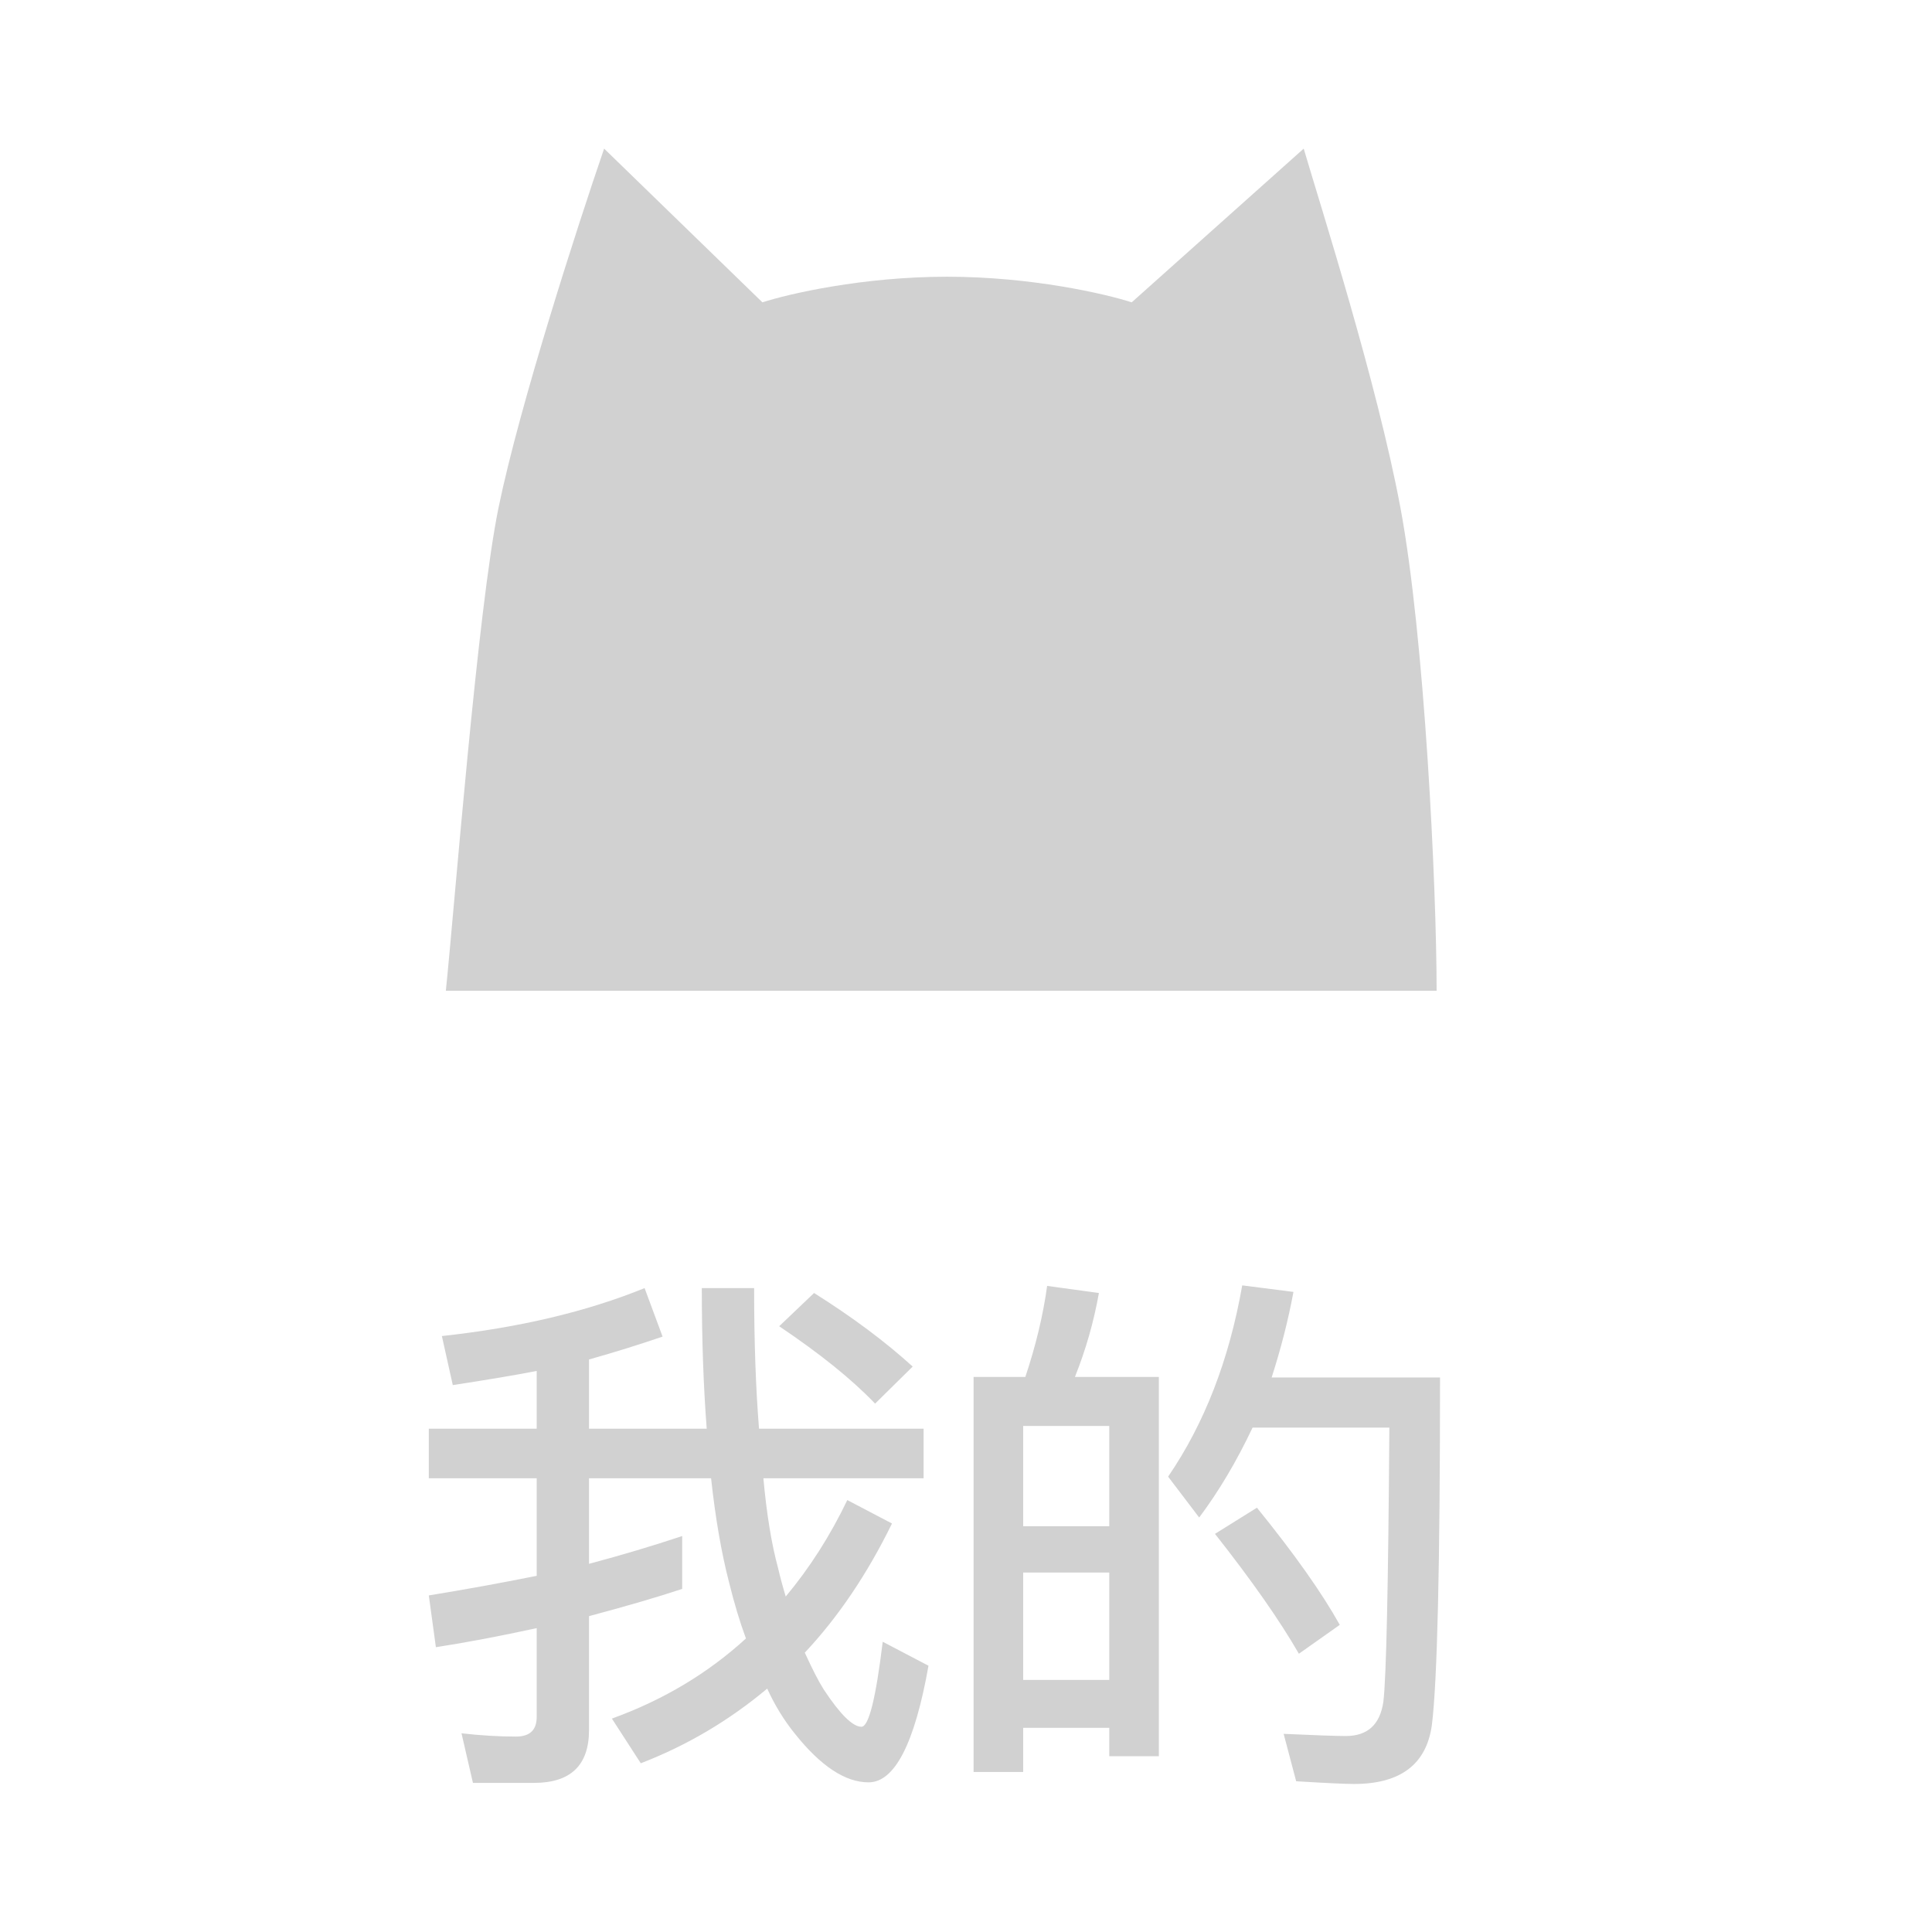 <svg width="39" height="39" viewBox="0 0 39 39" fill="none" xmlns="http://www.w3.org/2000/svg">
<path d="M10.065 10.241C9.639 12.31 9.178 18.276 9 20H29C29 17.891 28.756 12.844 28.268 10.241C27.795 7.716 26.672 4.207 26.317 3L22.845 6.103C22.312 5.931 20.821 5.586 19.117 5.586C17.413 5.586 15.922 5.931 15.39 6.103L12.195 3C11.662 4.552 10.491 8.172 10.065 10.241Z" fill="#D1D1D1"/>
<path d="M13.771 32.074C13.287 32.235 12.66 32.419 11.89 32.624V34.923C11.89 35.634 11.52 35.99 10.779 35.99H9.547L9.316 34.989C9.705 35.033 10.071 35.055 10.416 35.055C10.695 35.055 10.834 34.923 10.834 34.659V32.866C10.093 33.027 9.415 33.156 8.799 33.251L8.656 32.206C9.419 32.081 10.145 31.949 10.834 31.81V29.841H8.656V28.84H10.834V27.674C10.423 27.755 9.859 27.85 9.14 27.96L8.92 26.97C10.475 26.801 11.839 26.479 13.012 26.002L13.375 26.981C12.906 27.142 12.411 27.296 11.89 27.443V28.84H14.266C14.2 27.982 14.167 27.036 14.167 26.002H15.223C15.223 27.08 15.256 28.026 15.322 28.84H18.644V29.841H15.41C15.476 30.567 15.575 31.172 15.707 31.656C15.744 31.817 15.795 32.008 15.861 32.228C16.345 31.649 16.759 31 17.104 30.281L18.006 30.754C17.507 31.773 16.921 32.642 16.246 33.361C16.4 33.698 16.528 33.948 16.631 34.109C16.961 34.608 17.214 34.857 17.39 34.857C17.537 34.857 17.68 34.285 17.819 33.141L18.743 33.625C18.464 35.194 18.061 35.979 17.533 35.979C17.064 35.979 16.569 35.653 16.048 35C15.828 34.729 15.641 34.424 15.487 34.087C14.717 34.732 13.866 35.235 12.935 35.594L12.352 34.692C13.386 34.318 14.288 33.779 15.058 33.075C14.933 32.738 14.82 32.36 14.717 31.942C14.563 31.348 14.442 30.648 14.354 29.841H11.89V31.568C12.55 31.392 13.177 31.205 13.771 31.007V32.074ZM16.433 26.101C17.203 26.585 17.867 27.08 18.424 27.586L17.665 28.334C17.203 27.85 16.558 27.329 15.729 26.772L16.433 26.101ZM23.393 27.795V35.451H22.392V34.879H20.654V35.77H19.653V27.795H20.698C20.911 27.157 21.057 26.545 21.138 25.958L22.183 26.101C22.08 26.68 21.919 27.245 21.699 27.795H23.393ZM20.654 33.911H22.392V31.744H20.654V33.911ZM20.654 30.809H22.392V28.785H20.654V30.809ZM25.373 30.435C26.128 31.366 26.686 32.155 27.045 32.8L26.22 33.383C25.831 32.708 25.267 31.902 24.526 30.963L25.373 30.435ZM29.069 27.806C29.069 31.605 29.014 33.944 28.904 34.824C28.794 35.616 28.27 36.012 27.331 36.012C27.162 36.012 26.774 35.994 26.165 35.957L25.912 35C26.557 35.029 26.975 35.044 27.166 35.044C27.606 35.044 27.859 34.813 27.925 34.351C27.984 33.867 28.024 32.023 28.046 28.818H25.285C24.962 29.5 24.603 30.105 24.207 30.633L23.58 29.808C24.313 28.737 24.812 27.45 25.076 25.947L26.11 26.079C26.007 26.636 25.861 27.212 25.67 27.806H29.069Z" fill="#D1D1D1"/>
</svg>
